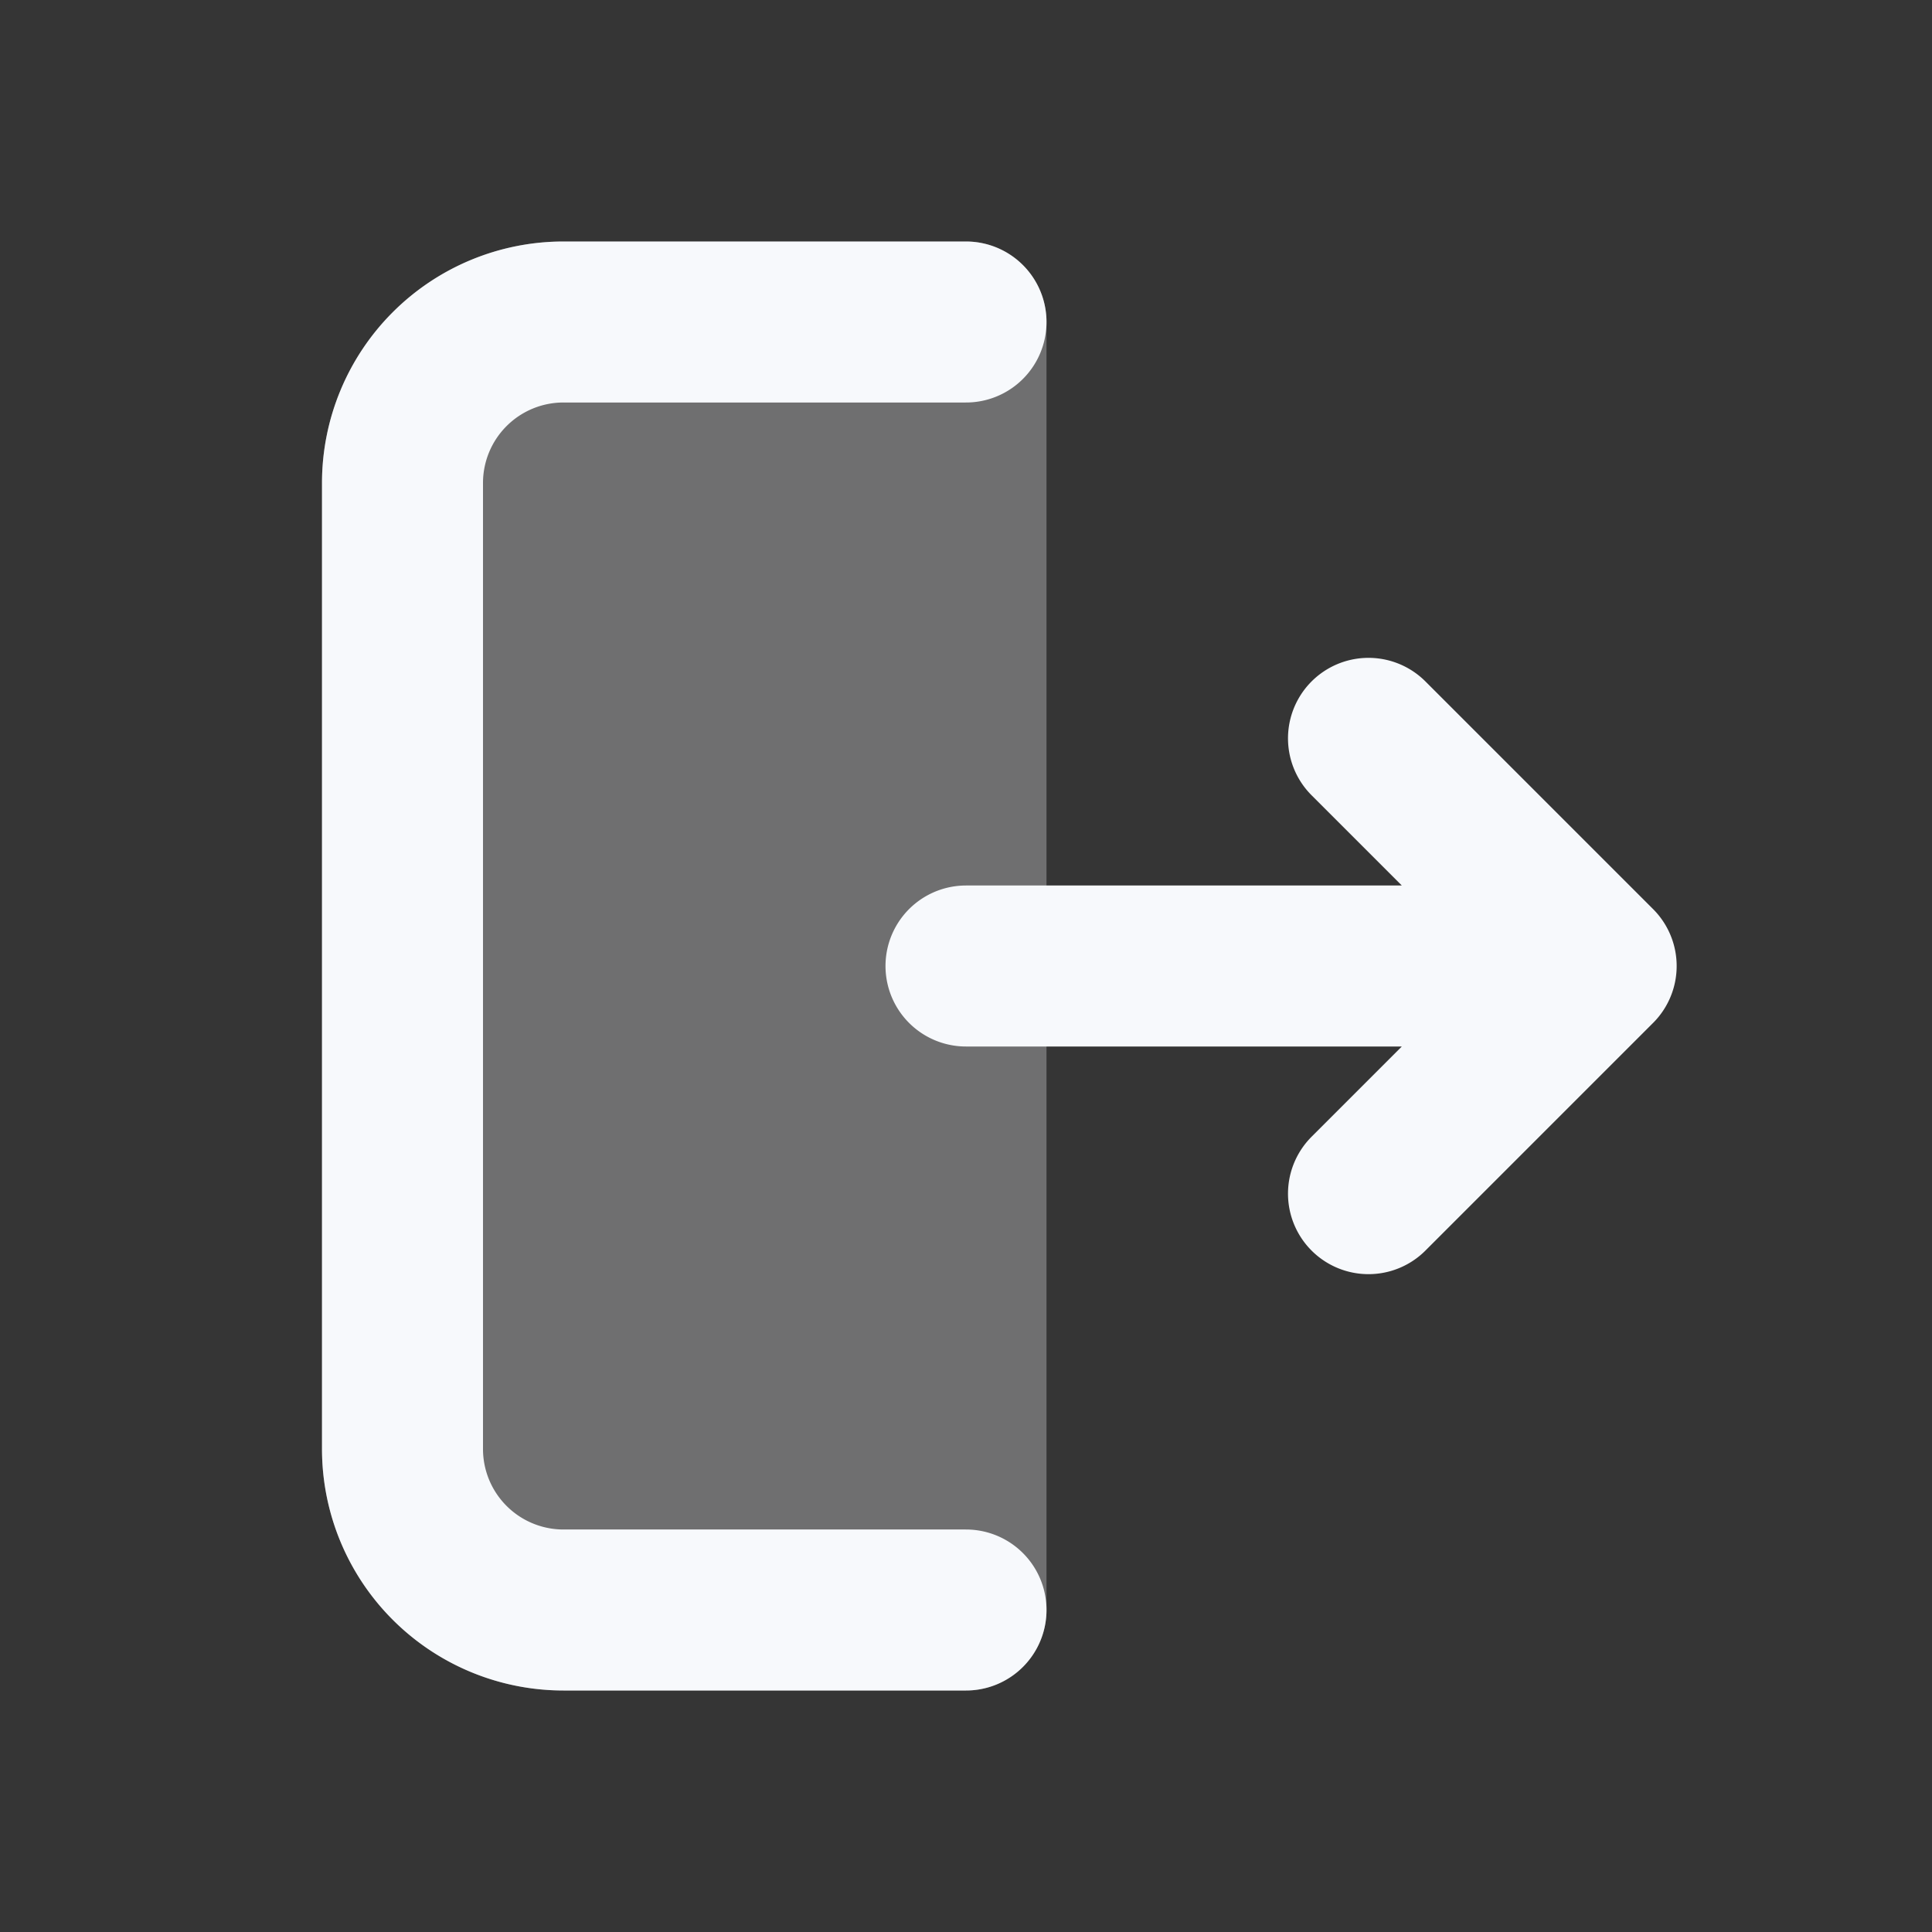 <svg xmlns="http://www.w3.org/2000/svg" width="24" height="24" fill="none"><rect width="100%" height="100%" fill="#333333" stroke="none"/><path fill="#fff" fill-opacity=".01" d="M24 0v24H0V0z"/><path fill="#F7F9FC" fill-rule="evenodd" d="M4 6a3 3 0 0 1 3-3h5a1 1 0 0 1 1 1v16a1 1 0 0 1-1 1H7a3 3 0 0 1-3-3z" clip-rule="evenodd" opacity=".3"/><path stroke="#F7F9FC" stroke-linecap="round" stroke-linejoin="round" stroke-width="2" d="M12 4H7a2 2 0 0 0-2 2v12a2 2 0 0 0 2 2h5m0-8h7.5M17 9.172 19.828 12 17 14.828"/></svg>